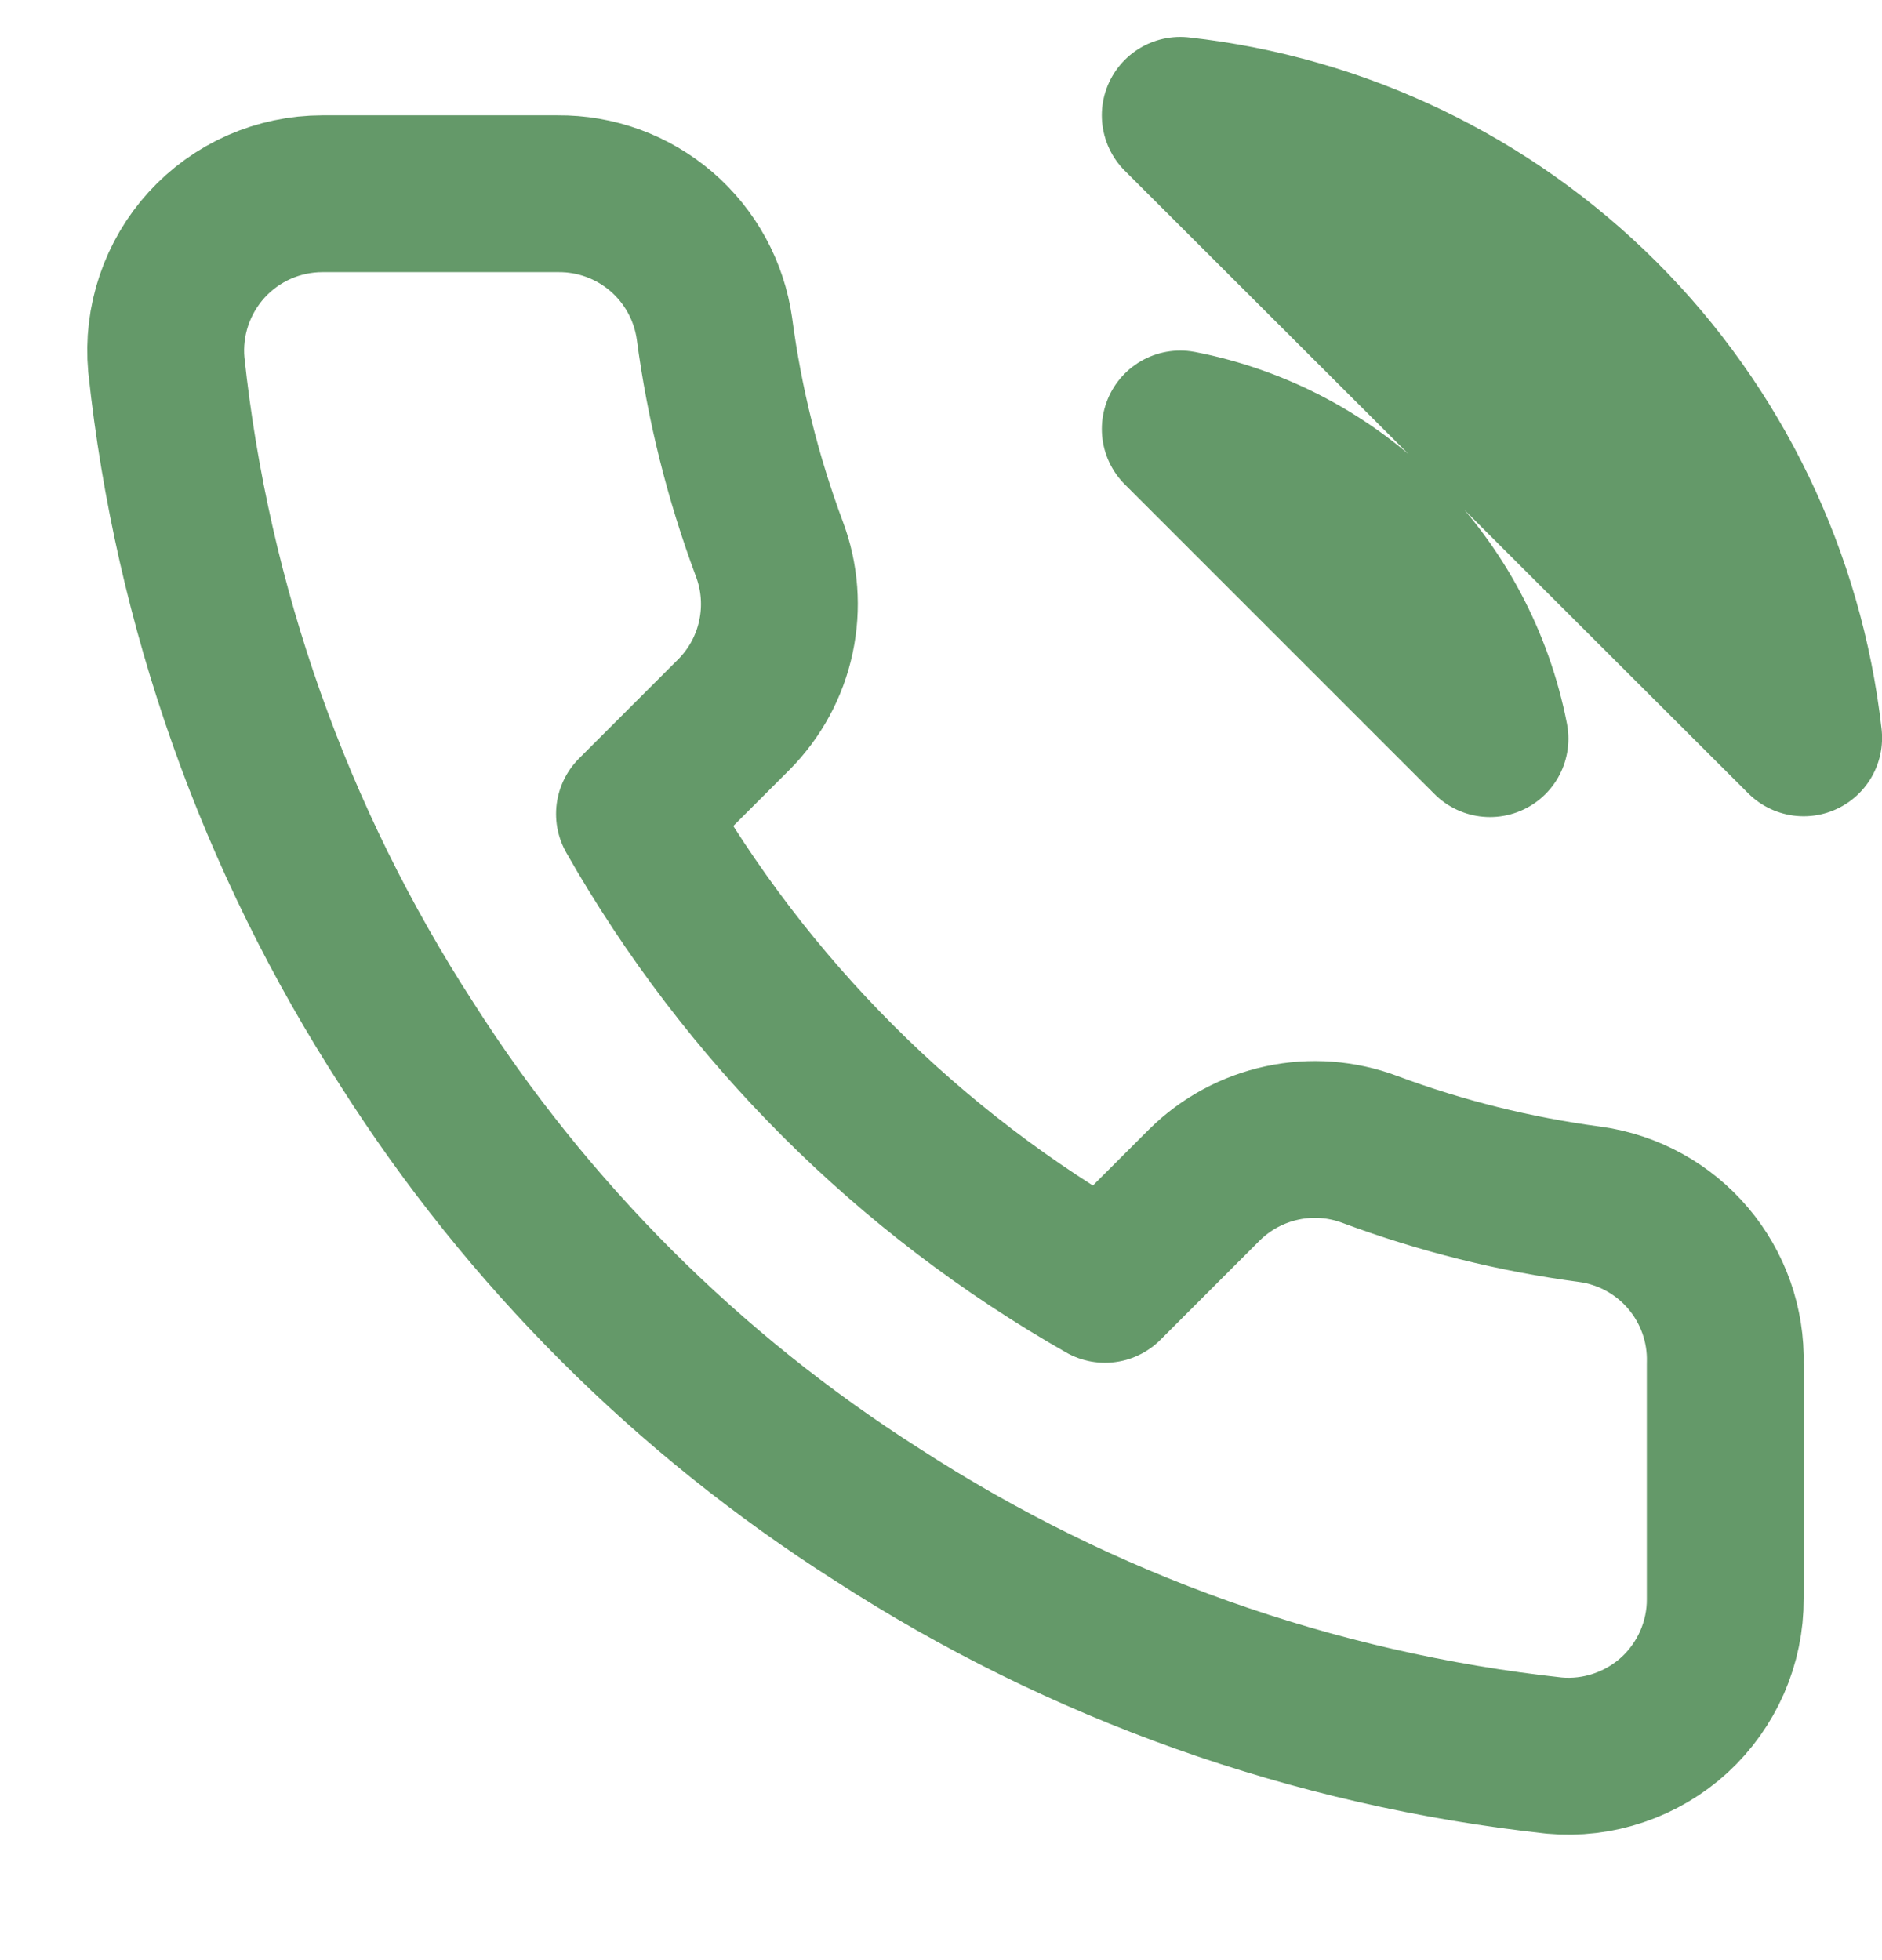 <svg width="24" height="25" viewBox="0 0 24 25" fill="none" xmlns="http://www.w3.org/2000/svg">
<g clip-path="url(#clip0_1_3272)">
<path d="M15.051 5.471C16.028 5.661 16.926 6.139 17.63 6.843C18.333 7.546 18.811 8.444 19.001 9.421L15.051 5.471ZM15.051 1.471C17.081 1.696 18.973 2.605 20.418 4.048C21.862 5.491 22.773 7.382 23.001 9.411L15.051 1.471ZM22.001 17.391V20.391C22.003 20.669 21.945 20.945 21.834 21.2C21.722 21.455 21.559 21.684 21.354 21.873C21.148 22.061 20.906 22.204 20.642 22.293C20.378 22.383 20.099 22.416 19.821 22.391C16.744 22.056 13.788 21.005 11.191 19.321C8.775 17.785 6.727 15.737 5.191 13.321C3.501 10.712 2.45 7.742 2.121 4.651C2.096 4.374 2.129 4.095 2.218 3.832C2.307 3.569 2.449 3.327 2.636 3.122C2.823 2.917 3.051 2.753 3.305 2.641C3.559 2.529 3.834 2.471 4.111 2.471H7.111C7.597 2.466 8.067 2.638 8.435 2.954C8.803 3.271 9.043 3.71 9.111 4.191C9.238 5.151 9.473 6.093 9.811 7.001C9.946 7.359 9.975 7.748 9.895 8.122C9.816 8.496 9.63 8.839 9.361 9.111L8.091 10.381C9.515 12.884 11.588 14.957 14.091 16.381L15.361 15.111C15.633 14.842 15.977 14.657 16.351 14.577C16.724 14.497 17.113 14.526 17.471 14.661C18.379 14.999 19.321 15.234 20.281 15.361C20.767 15.429 21.211 15.674 21.528 16.048C21.845 16.422 22.014 16.9 22.001 17.391Z" stroke="#649969" stroke-width="2" stroke-linecap="round" stroke-linejoin="round"/>
</g>
<defs>
<clipPath id="clip0_1_3272">
<rect width="24" height="24" fill="white" transform="translate(0 0.471)"/>
</clipPath>
</defs>
</svg>
